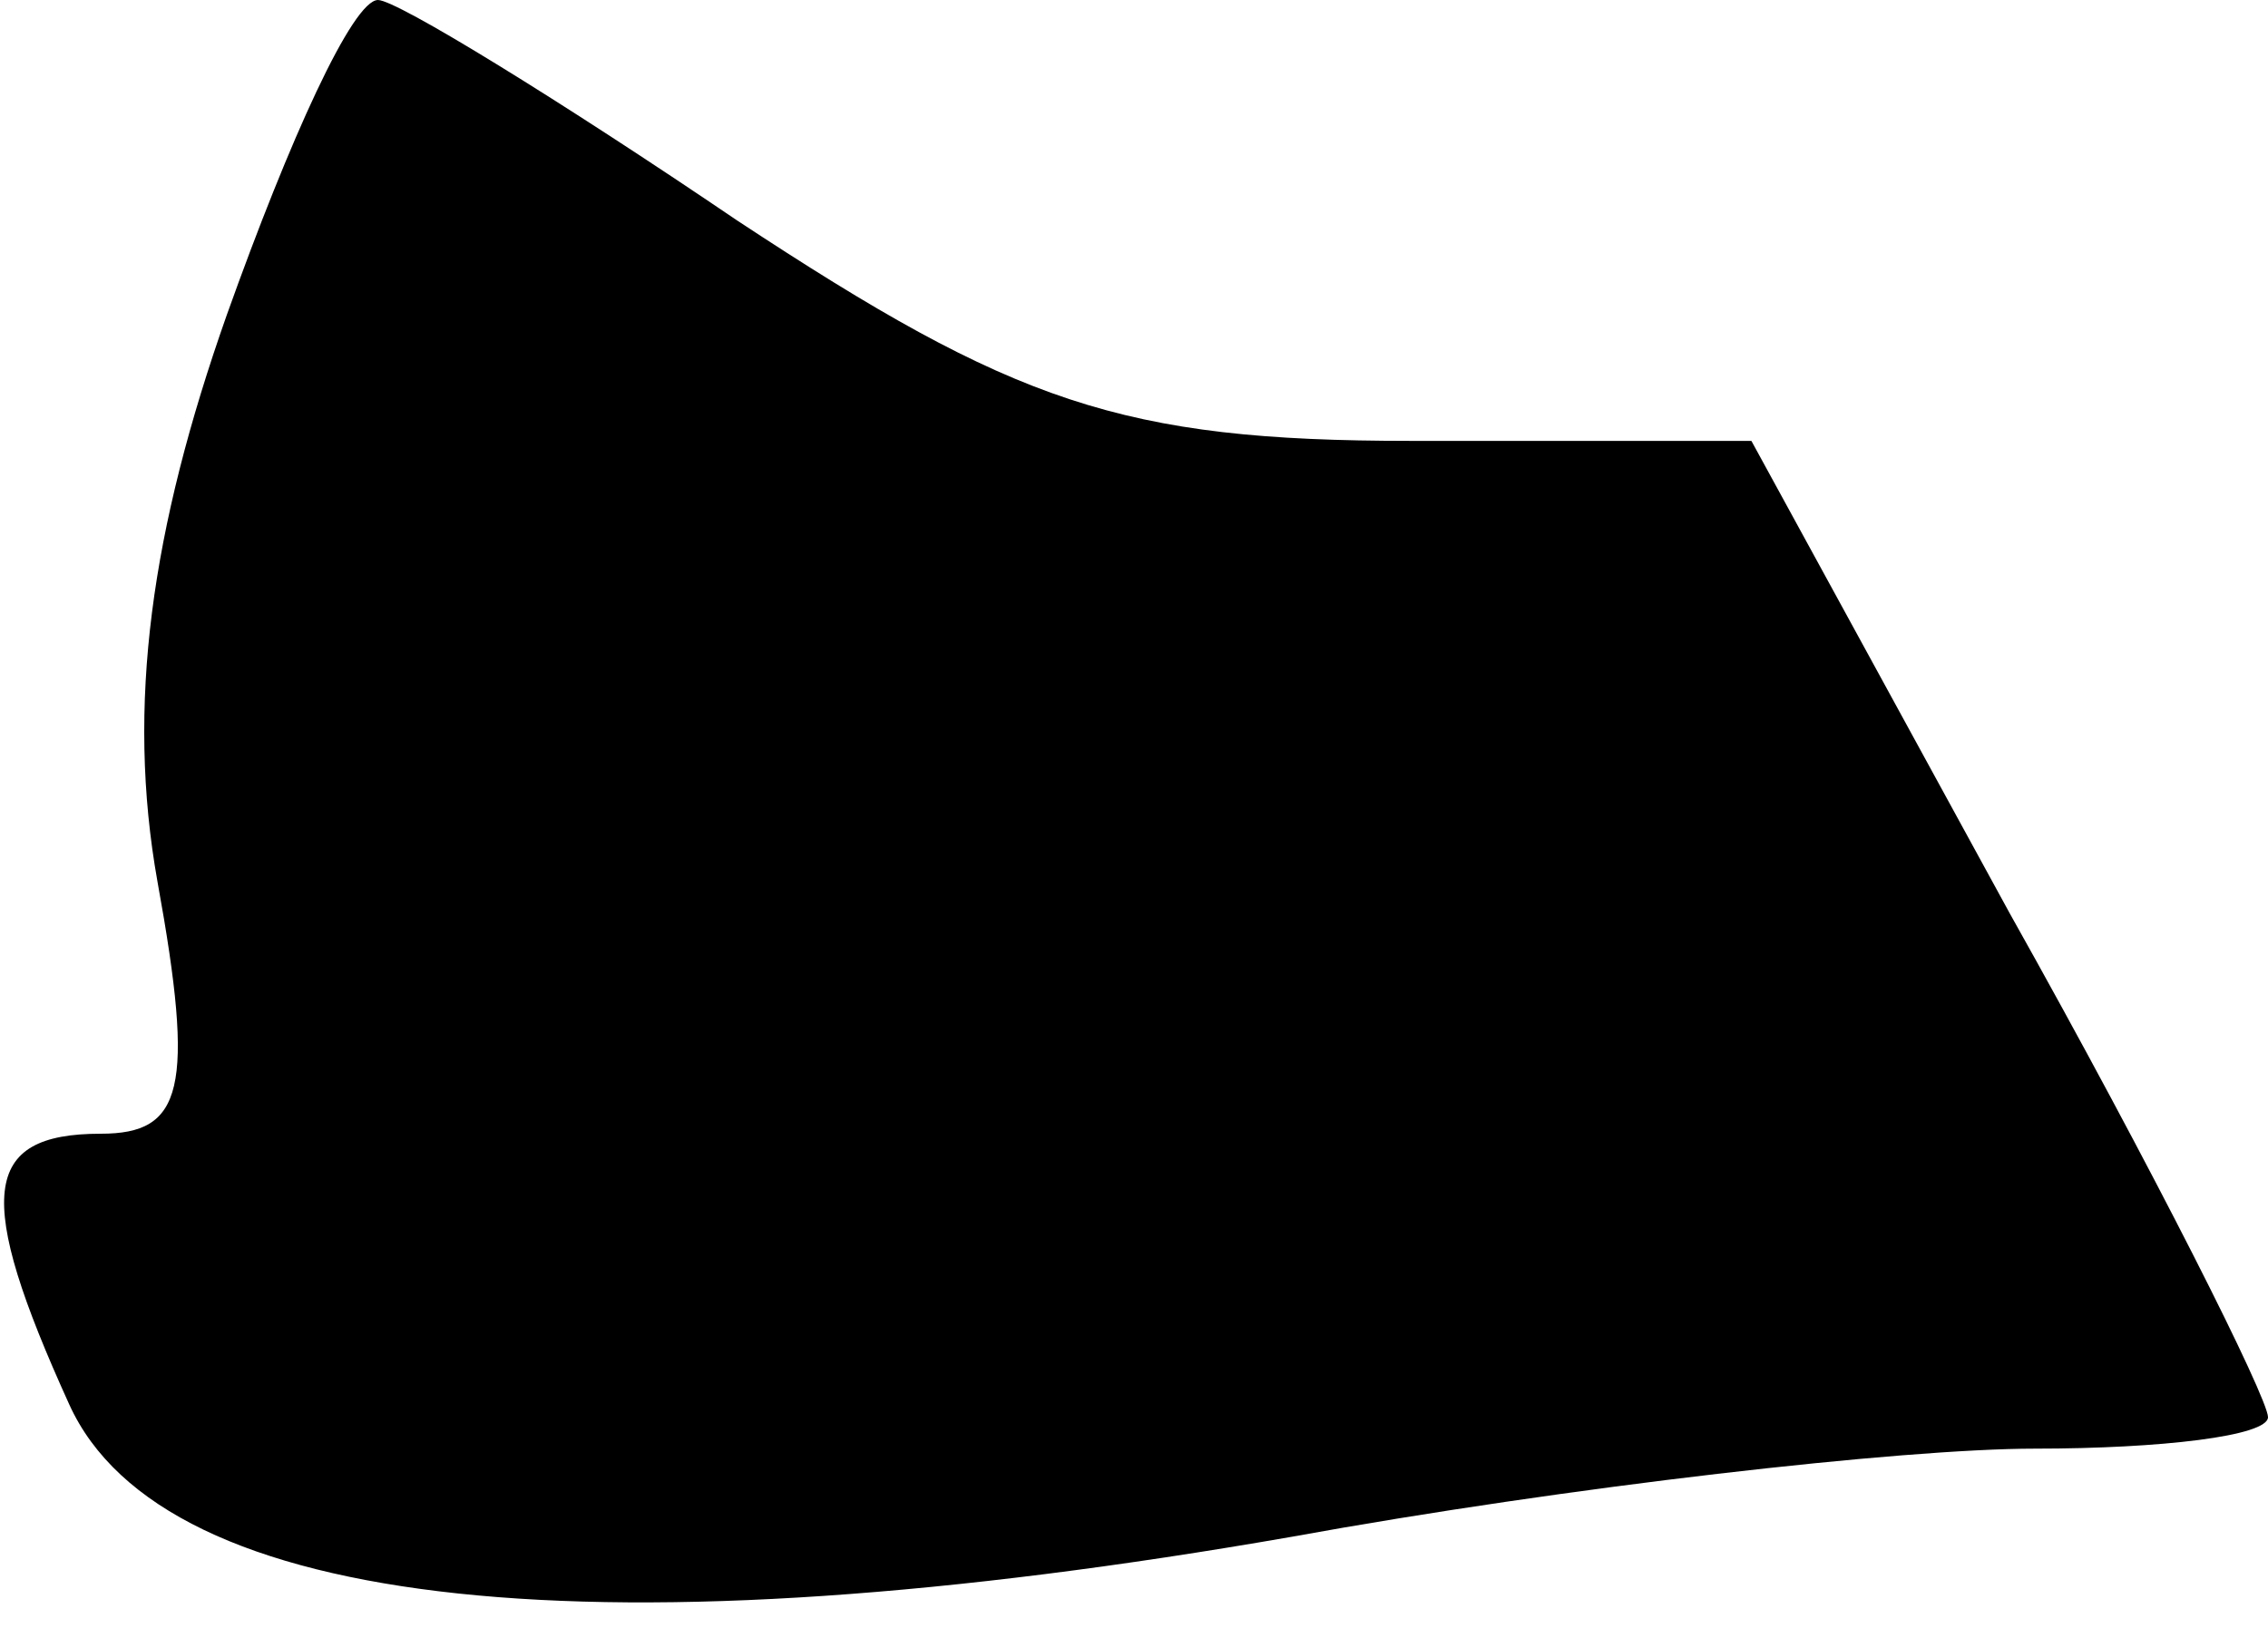 <?xml version="1.0" standalone="no"?>
<!DOCTYPE svg PUBLIC "-//W3C//DTD SVG 20010904//EN"
 "http://www.w3.org/TR/2001/REC-SVG-20010904/DTD/svg10.dtd">
<svg version="1.0" xmlns="http://www.w3.org/2000/svg"
 width="36pt" height="26pt" viewBox="0 0 36 26"
 preserveAspectRatio="xMidYMid meet">
<g transform="translate(0,26) scale(0.1,-0.1)"
fill="#000000" stroke="none">
<path fill="#000000" stroke="none" d="M36 210 c-12 -34 -16 -62 -11 -90 6
-33 4 -40 -9 -40 -19 0 -20 -10 -5 -43 15 -33 85 -40 194 -21 44 8 97 14 118
14 20 0 37 2 37 5 0 3 -18 39 -41 80 l-41 75 -54 0 c-46 0 -63 6 -107 35 -28
19 -54 35 -57 35 -4 0 -14 -22 -24 -50z"/>
</g>
</svg>
